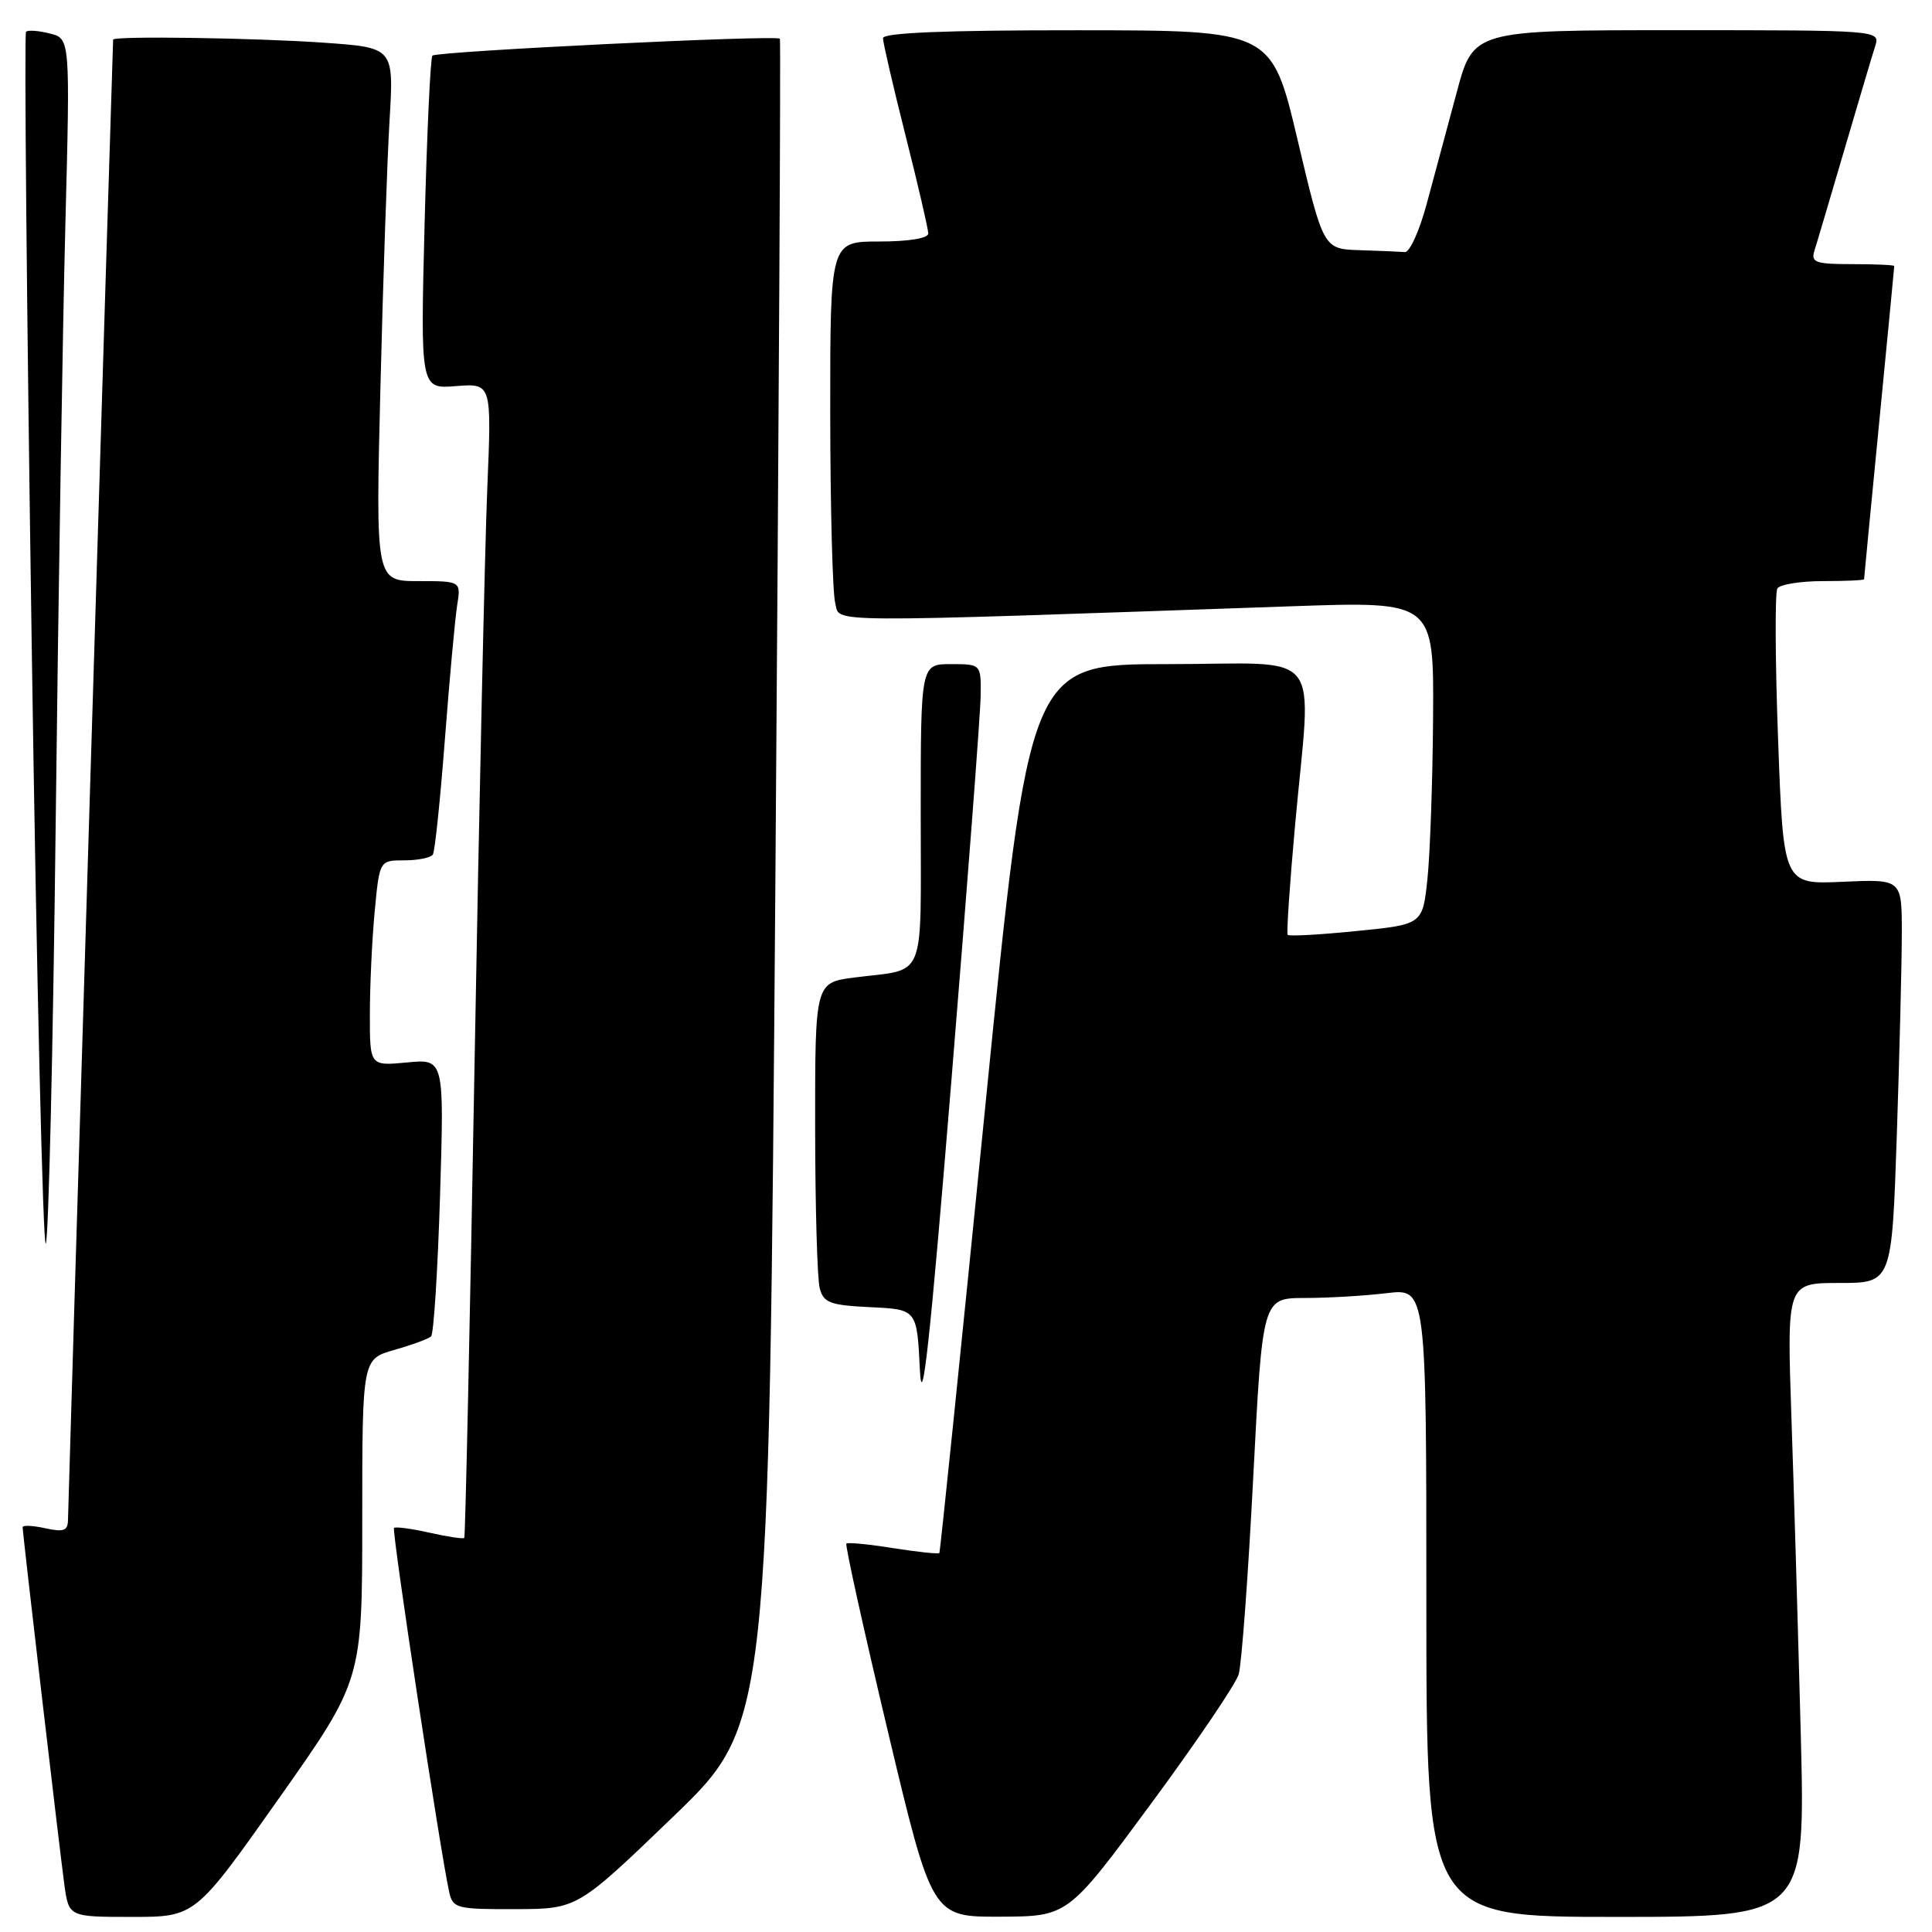 <?xml version="1.0" encoding="UTF-8" standalone="no"?>
<!DOCTYPE svg PUBLIC "-//W3C//DTD SVG 1.1//EN" "http://www.w3.org/Graphics/SVG/1.1/DTD/svg11.dtd" >
<svg xmlns="http://www.w3.org/2000/svg" xmlns:xlink="http://www.w3.org/1999/xlink" version="1.1" viewBox="0 0 256 256">
 <g >
 <path fill="currentColor"
d=" M 36.94 238.32 C 48.00 222.65 48.00 222.65 48.00 201.36 C 48.00 180.08 48.00 180.08 52.25 178.87 C 54.59 178.21 56.78 177.40 57.12 177.08 C 57.47 176.76 58.00 168.36 58.31 158.40 C 58.86 140.31 58.86 140.31 53.93 140.78 C 49.00 141.25 49.00 141.25 49.01 134.38 C 49.01 130.59 49.30 124.46 49.65 120.75 C 50.29 114.00 50.29 114.00 53.59 114.00 C 55.40 114.00 57.10 113.65 57.36 113.22 C 57.63 112.79 58.34 105.93 58.95 97.97 C 59.56 90.01 60.29 82.04 60.57 80.25 C 61.09 77.00 61.09 77.00 55.43 77.00 C 49.77 77.00 49.77 77.00 50.41 51.25 C 50.76 37.09 51.30 21.18 51.62 15.91 C 52.19 6.31 52.19 6.31 42.94 5.66 C 33.97 5.02 15.01 4.74 14.99 5.25 C 14.90 6.89 9.01 200.00 9.01 201.33 C 9.00 202.84 8.48 203.04 6.00 202.50 C 4.35 202.14 3.00 202.08 3.00 202.36 C 3.00 203.21 7.90 245.13 8.53 249.75 C 9.12 254.00 9.12 254.00 17.50 254.00 C 25.87 254.00 25.87 254.00 36.94 238.32 Z  M 152.46 239.08 C 158.49 230.91 163.74 223.16 164.13 221.86 C 164.52 220.56 165.39 208.81 166.06 195.75 C 167.29 172.00 167.29 172.00 172.89 171.99 C 175.98 171.99 180.86 171.70 183.75 171.35 C 189.00 170.72 189.00 170.72 189.00 212.36 C 189.00 254.00 189.00 254.00 214.12 254.00 C 239.23 254.00 239.23 254.00 238.61 229.75 C 238.26 216.41 237.71 197.51 237.37 187.75 C 236.77 170.00 236.77 170.00 243.73 170.00 C 250.68 170.00 250.68 170.00 251.34 150.34 C 251.70 139.53 252.00 127.48 252.00 123.58 C 252.00 116.49 252.00 116.49 244.16 116.84 C 236.31 117.20 236.31 117.20 235.61 98.08 C 235.22 87.57 235.18 78.52 235.51 77.98 C 235.84 77.44 238.57 77.00 241.56 77.00 C 244.55 77.00 247.00 76.89 247.00 76.75 C 247.00 76.61 247.90 67.28 249.00 56.00 C 250.10 44.72 251.00 35.39 251.00 35.25 C 251.00 35.11 248.49 35.00 245.43 35.00 C 240.59 35.00 239.94 34.77 240.41 33.25 C 240.72 32.29 242.51 26.23 244.40 19.80 C 246.29 13.36 248.13 7.17 248.49 6.05 C 249.13 4.02 248.88 4.00 222.18 4.00 C 195.22 4.00 195.22 4.00 193.02 12.25 C 191.80 16.79 190.02 23.42 189.05 27.00 C 188.09 30.58 186.78 33.46 186.15 33.40 C 185.52 33.35 182.83 33.23 180.18 33.15 C 175.36 33.00 175.36 33.00 171.93 18.51 C 168.50 4.02 168.50 4.02 142.75 4.01 C 125.30 4.00 117.00 4.34 117.00 5.06 C 117.00 5.64 118.35 11.46 120.00 18.00 C 121.65 24.54 123.00 30.36 123.00 30.94 C 123.00 31.58 120.41 32.00 116.50 32.00 C 110.00 32.00 110.00 32.00 110.01 54.75 C 110.02 67.26 110.32 78.58 110.67 79.90 C 111.38 82.57 107.61 82.54 171.25 80.33 C 190.00 79.68 190.00 79.68 189.89 95.09 C 189.83 103.57 189.49 113.20 189.14 116.50 C 188.50 122.50 188.50 122.50 179.71 123.37 C 174.87 123.86 170.78 124.08 170.62 123.87 C 170.46 123.67 170.89 117.20 171.59 109.50 C 173.77 85.35 175.85 88.00 154.70 88.00 C 136.40 88.00 136.40 88.00 130.54 146.75 C 127.31 179.06 124.58 205.63 124.47 205.78 C 124.36 205.94 121.62 205.65 118.38 205.14 C 115.15 204.62 112.34 204.35 112.15 204.53 C 111.96 204.71 114.44 215.92 117.65 229.43 C 123.50 254.00 123.50 254.00 132.50 253.97 C 141.50 253.94 141.50 253.94 152.46 239.08 Z  M 89.20 240.72 C 101.89 228.50 101.89 228.50 102.74 117.00 C 103.20 55.67 103.47 5.34 103.34 5.13 C 102.99 4.60 57.87 6.80 57.30 7.37 C 57.03 7.63 56.57 17.68 56.26 29.69 C 55.71 51.54 55.71 51.54 60.43 51.16 C 65.15 50.79 65.15 50.79 64.57 64.64 C 64.25 72.26 63.49 106.62 62.88 141.00 C 62.27 175.38 61.66 203.63 61.52 203.78 C 61.38 203.94 59.30 203.63 56.91 203.09 C 54.51 202.55 52.40 202.27 52.21 202.46 C 51.88 202.79 58.40 245.74 59.53 250.75 C 60.01 252.86 60.54 253.00 68.27 252.97 C 76.50 252.95 76.50 252.95 89.20 240.72 Z  M 129.94 92.25 C 130.00 88.00 130.00 88.00 126.00 88.00 C 122.00 88.00 122.00 88.00 122.00 107.93 C 122.00 130.40 122.85 128.30 113.25 129.52 C 108.00 130.19 108.00 130.19 108.01 149.34 C 108.02 159.88 108.29 169.49 108.62 170.71 C 109.13 172.63 109.99 172.95 115.35 173.21 C 121.50 173.50 121.50 173.50 121.89 181.50 C 122.18 187.47 123.24 177.72 126.08 143.00 C 128.17 117.42 129.91 94.59 129.94 92.25 Z  M 7.38 109.00 C 7.73 79.02 8.31 43.39 8.66 29.81 C 9.30 5.11 9.30 5.11 6.60 4.44 C 5.12 4.06 3.70 3.96 3.45 4.21 C 3.20 4.46 3.54 40.98 4.20 85.36 C 4.85 129.74 5.70 165.48 6.07 164.78 C 6.44 164.07 7.03 138.98 7.38 109.00 Z "/>
</g>
</svg>